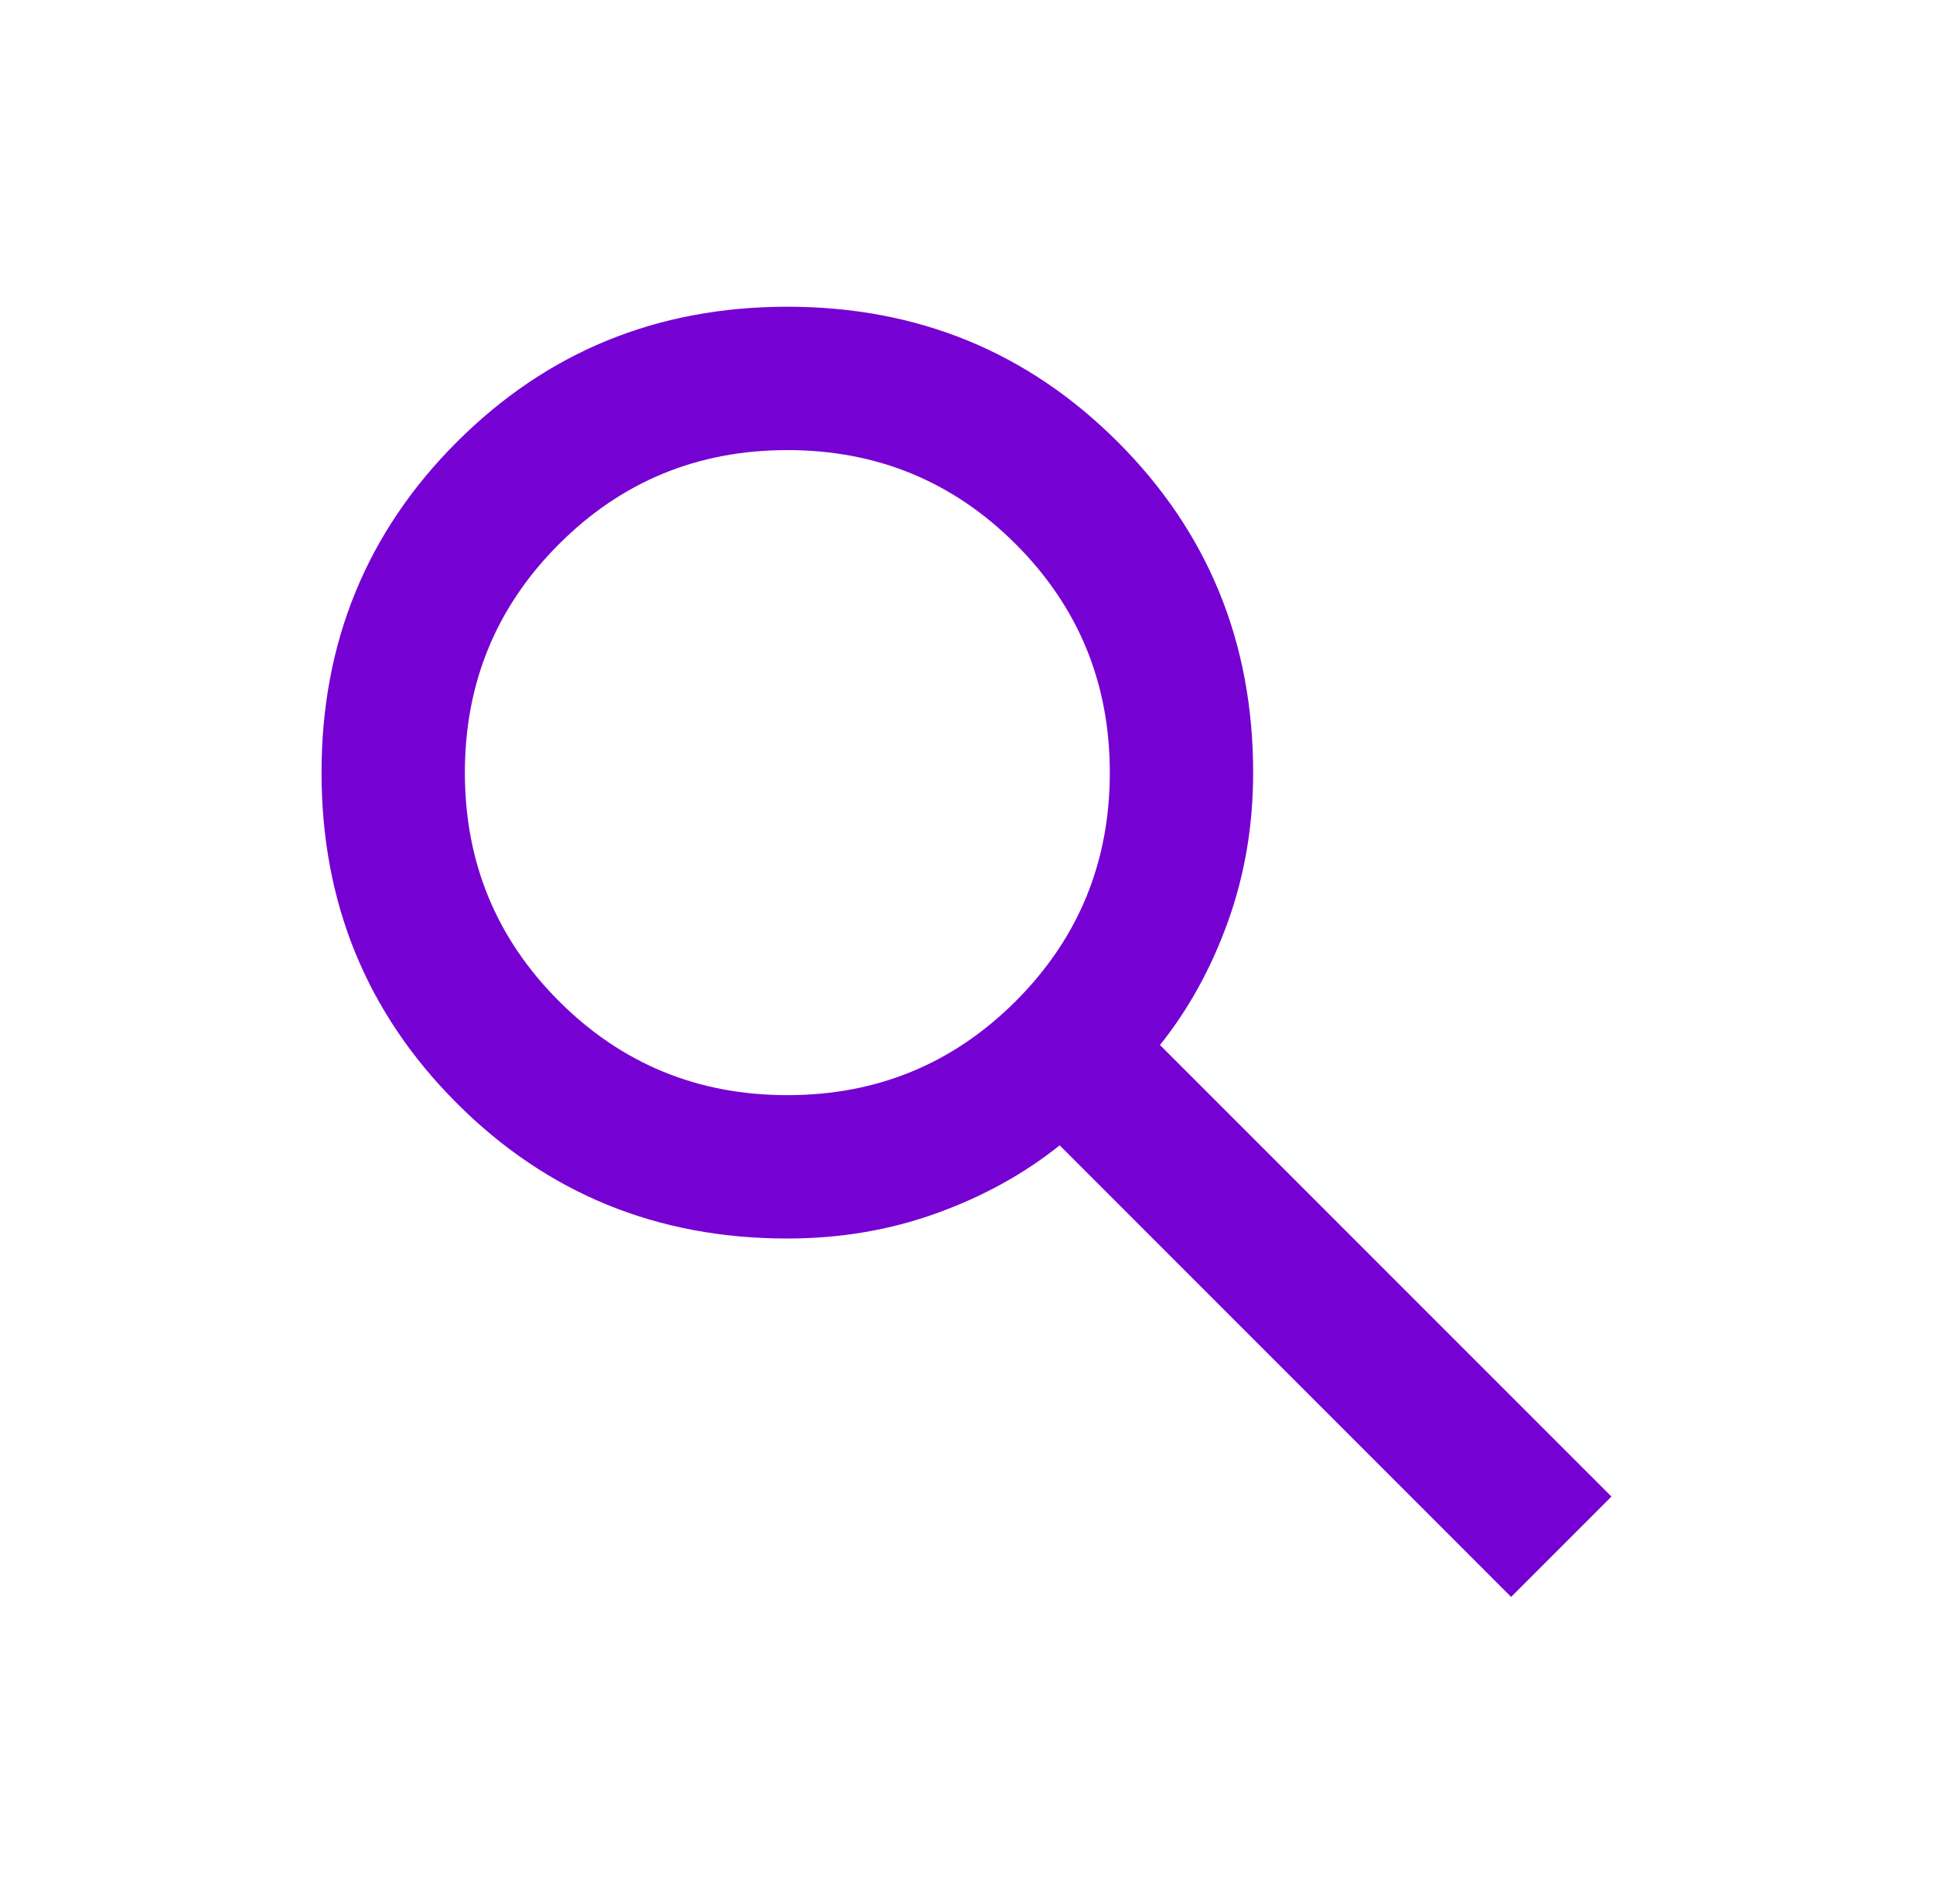 <svg width="65" height="64" viewBox="0 0 65 64" fill="none" xmlns="http://www.w3.org/2000/svg">
<path d="M50.814 53.688L35.633 38.506C34.428 39.47 33.042 40.233 31.476 40.795C29.91 41.358 28.243 41.639 26.476 41.639C22.098 41.639 18.393 40.123 15.361 37.09C12.329 34.058 10.812 30.353 10.812 25.976C10.812 21.598 12.329 17.893 15.361 14.861C18.393 11.829 22.098 10.312 26.476 10.312C30.853 10.312 34.558 11.829 37.59 14.861C40.623 17.893 42.139 21.598 42.139 25.976C42.139 27.743 41.858 29.41 41.295 30.976C40.733 32.542 39.97 33.928 39.006 35.133L54.188 50.314L50.814 53.688ZM26.476 36.819C29.488 36.819 32.048 35.765 34.157 33.657C36.265 31.548 37.319 28.988 37.319 25.976C37.319 22.963 36.265 20.403 34.157 18.295C32.048 16.186 29.488 15.132 26.476 15.132C23.463 15.132 20.903 16.186 18.795 18.295C16.686 20.403 15.632 22.963 15.632 25.976C15.632 28.988 16.686 31.548 18.795 33.657C20.903 35.765 23.463 36.819 26.476 36.819Z" fill="#7601D3"/>
</svg>
